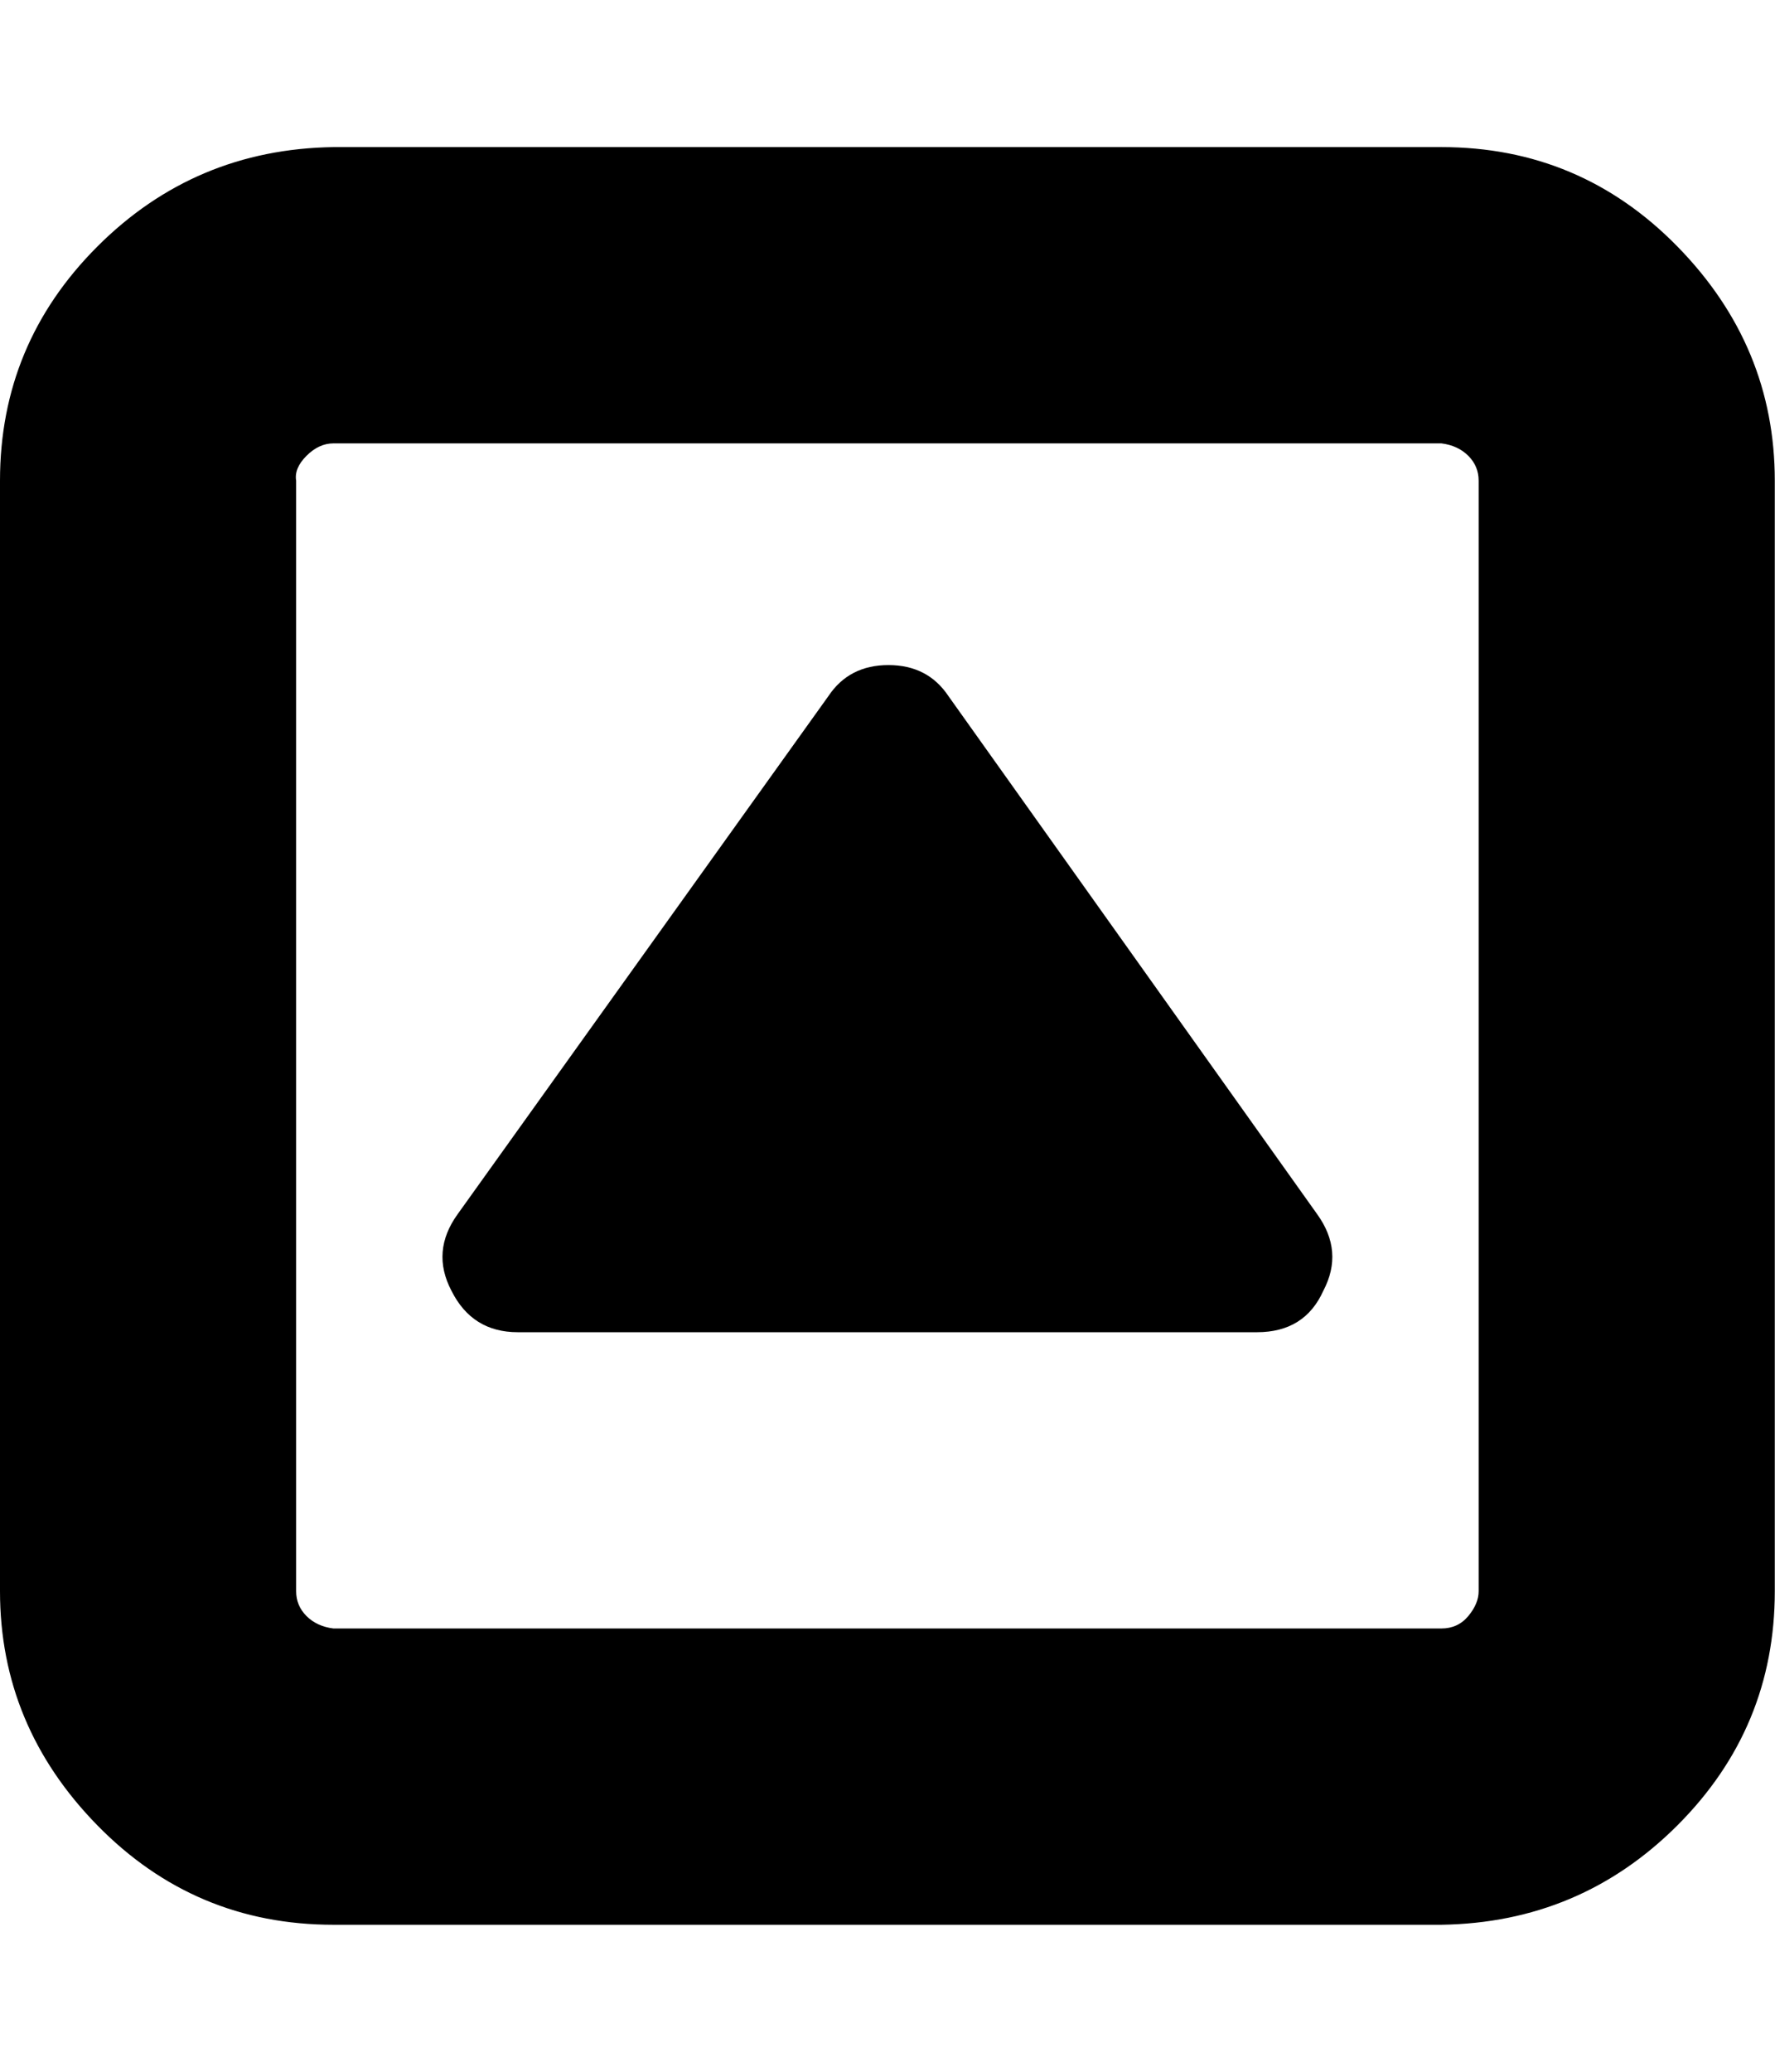 <svg xmlns="http://www.w3.org/2000/svg" viewBox="0 0 857.1 1000"><path d="M639 623q-9 20-32 20H250q-22 0-32-20-10-19 3-37l179-250q10-15 29-15t29 15l178 250q13 18 3 37zm75 145V232q0-7-5-12t-13-6H161q-7 0-13 6t-5 12v536q0 7 5 12t13 6h535q8 0 13-6t5-12zm143-536v536q0 66-47 113t-114 48H161q-67 0-114-48T0 768V232q0-66 47-113t114-48h535q67 0 114 48t47 113z"/></svg>